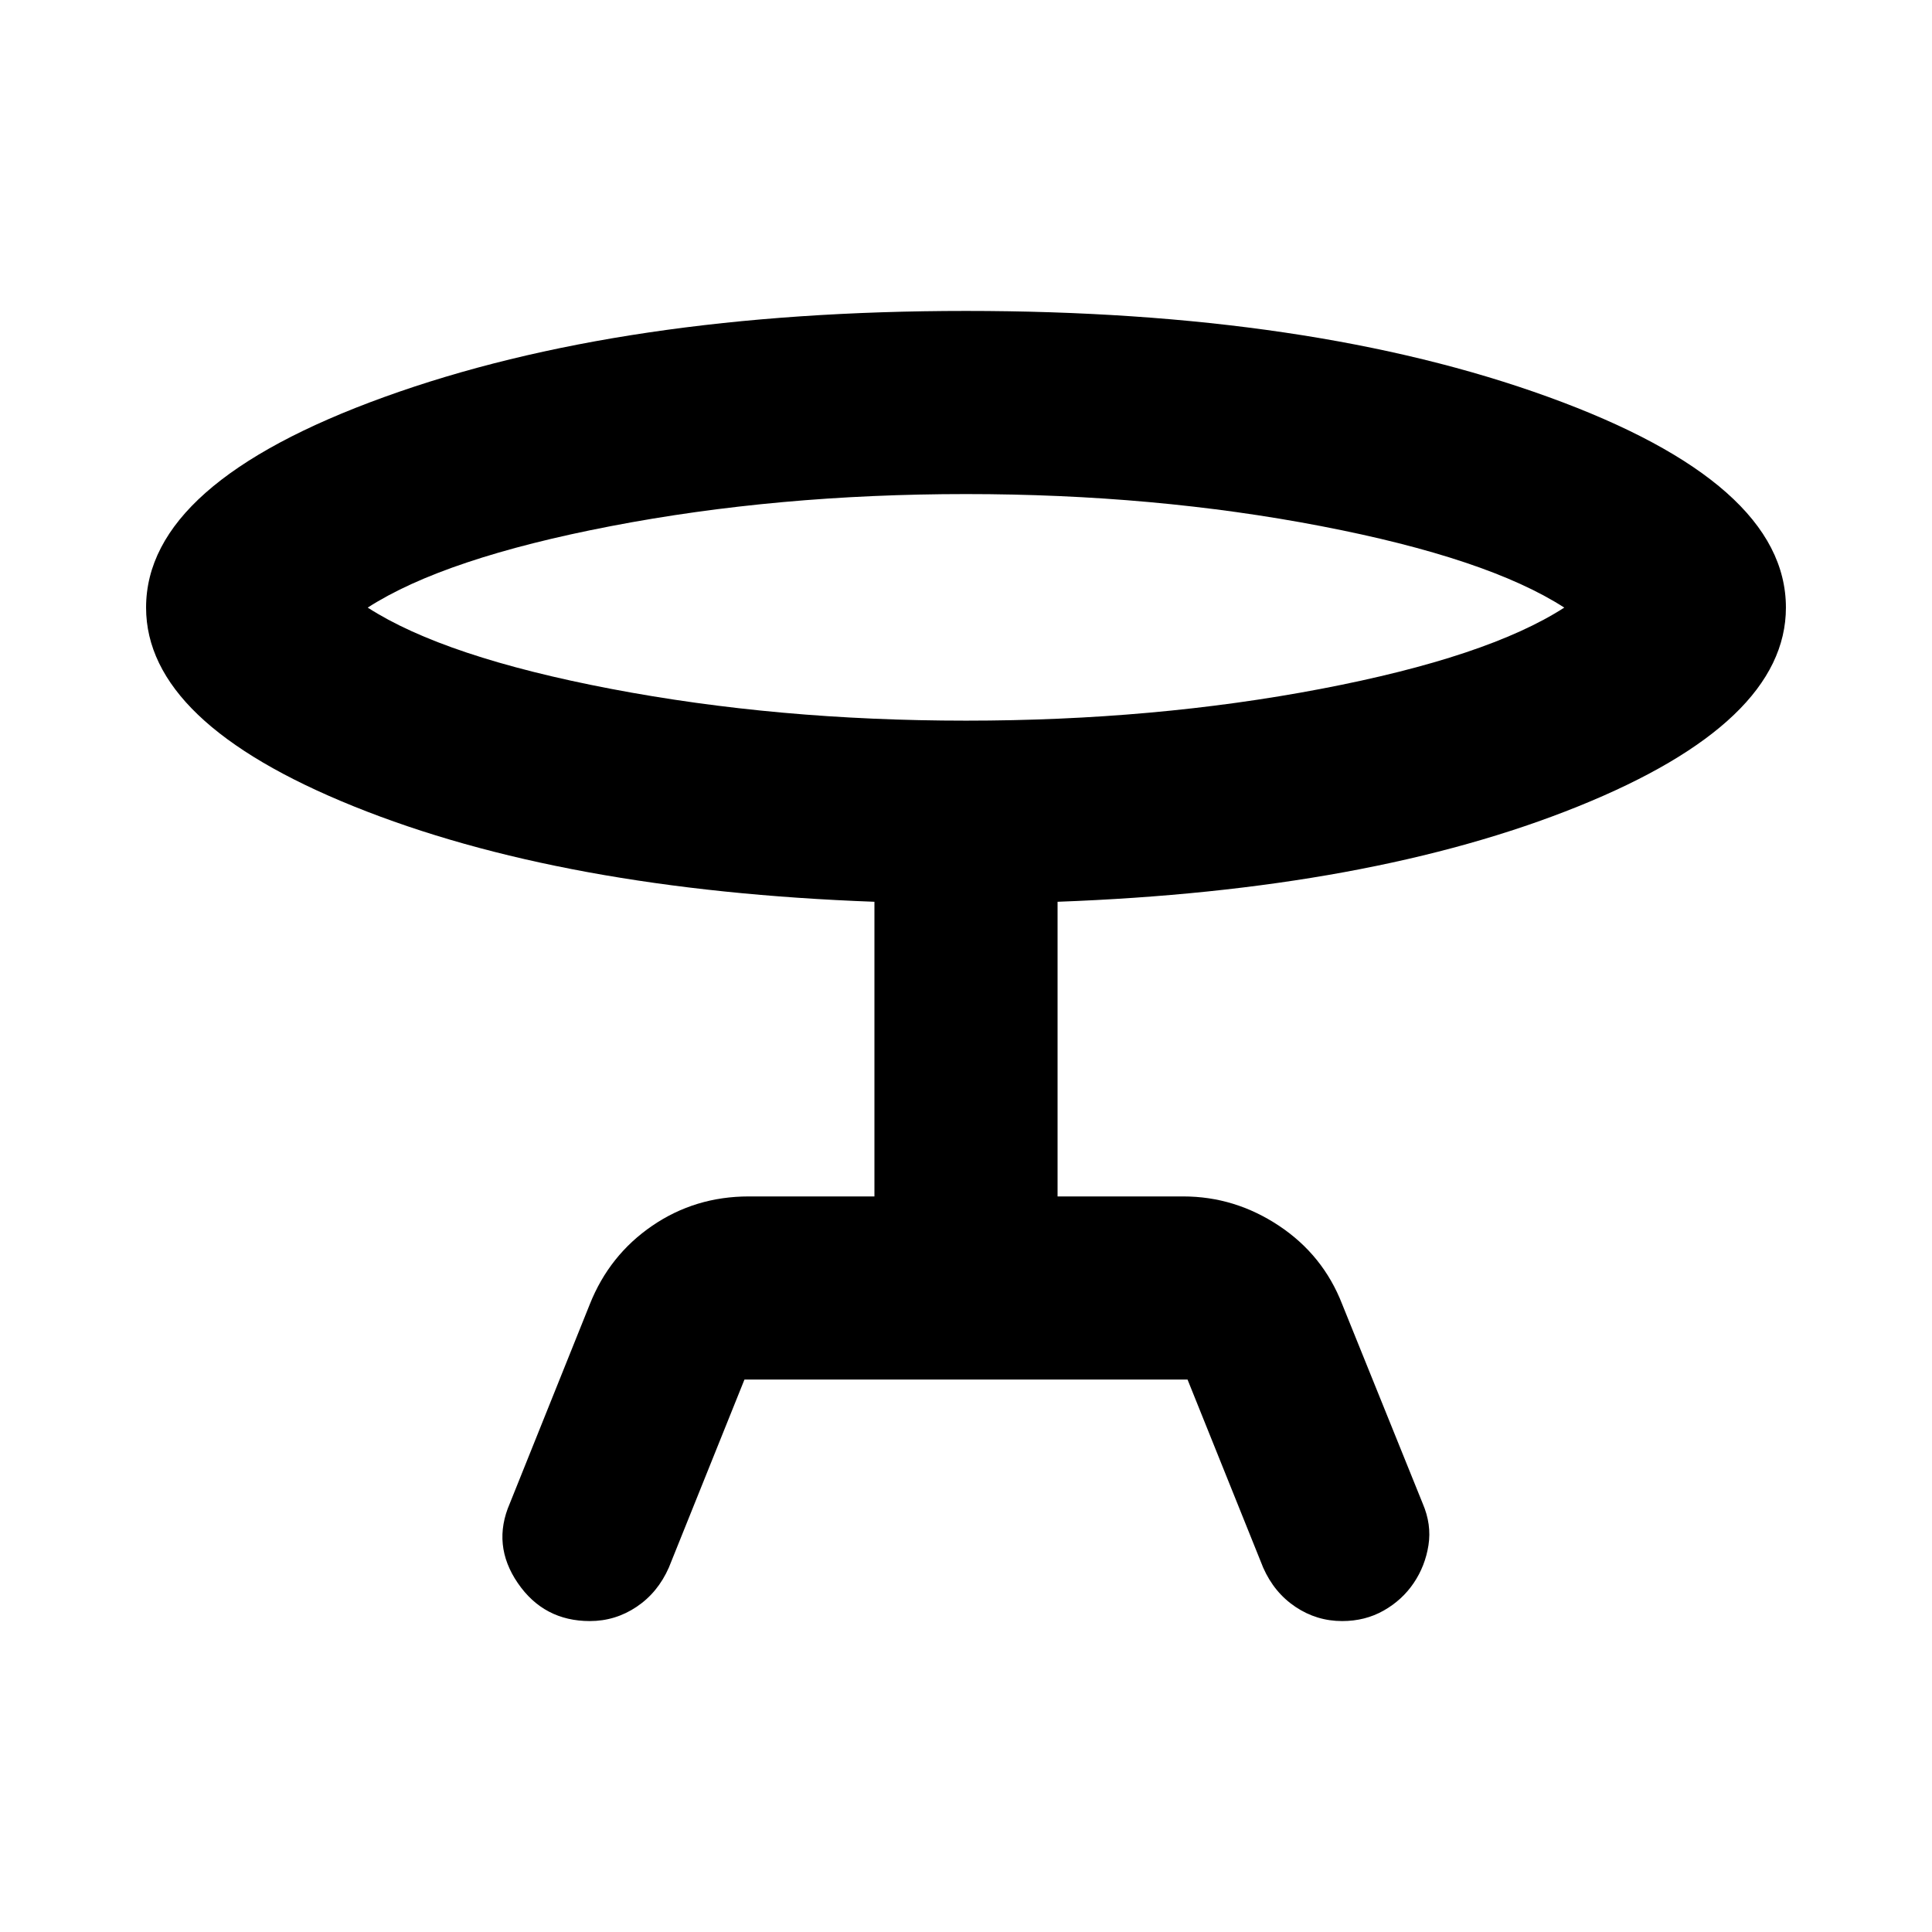 <svg aria-hidden="true" viewBox="0 -960 960 960" fill="currentColor">
  <path d="m369.913-274.5-37.565 93.413q-5.478 12.435-16.033 19.511-10.554 7.076-23.228 7.076-22.87 0-35.805-18.891-12.934-18.892-3.978-39.522l39.761-99q9.717-24.435 31.033-39.011 21.315-14.576 47.989-14.576H434.5v-146.413q-155.391-5.717-258.652-47.391T72.587-658.087q0-61.826 118.315-104.62Q309.217-805.5 480-805.5q171.544 0 289.478 42.793 117.935 42.794 117.935 104.62 0 57.109-103.261 98.783T525.5-511.913V-365.5h62.413q25.674 0 47.609 14.576 21.935 14.576 31.413 39.011l40 99q4.478 10.435 2.859 20.75-1.62 10.315-7.337 18.772-5.718 8.456-14.913 13.674-9.196 5.217-20.631 5.217-12.674 0-23.228-7.076-10.555-7.076-16.033-19.511L590.087-274.5H369.913ZM480-601.913q93.652 0 176.424-15.804 82.771-15.805 120.858-40.37-38.087-24.565-120.858-40.489Q573.652-714.5 480-714.5t-176.424 15.924q-82.771 15.924-120.858 40.489 38.087 24.565 120.858 40.37Q386.348-601.913 480-601.913Zm0-56.174Z"/>
</svg>
